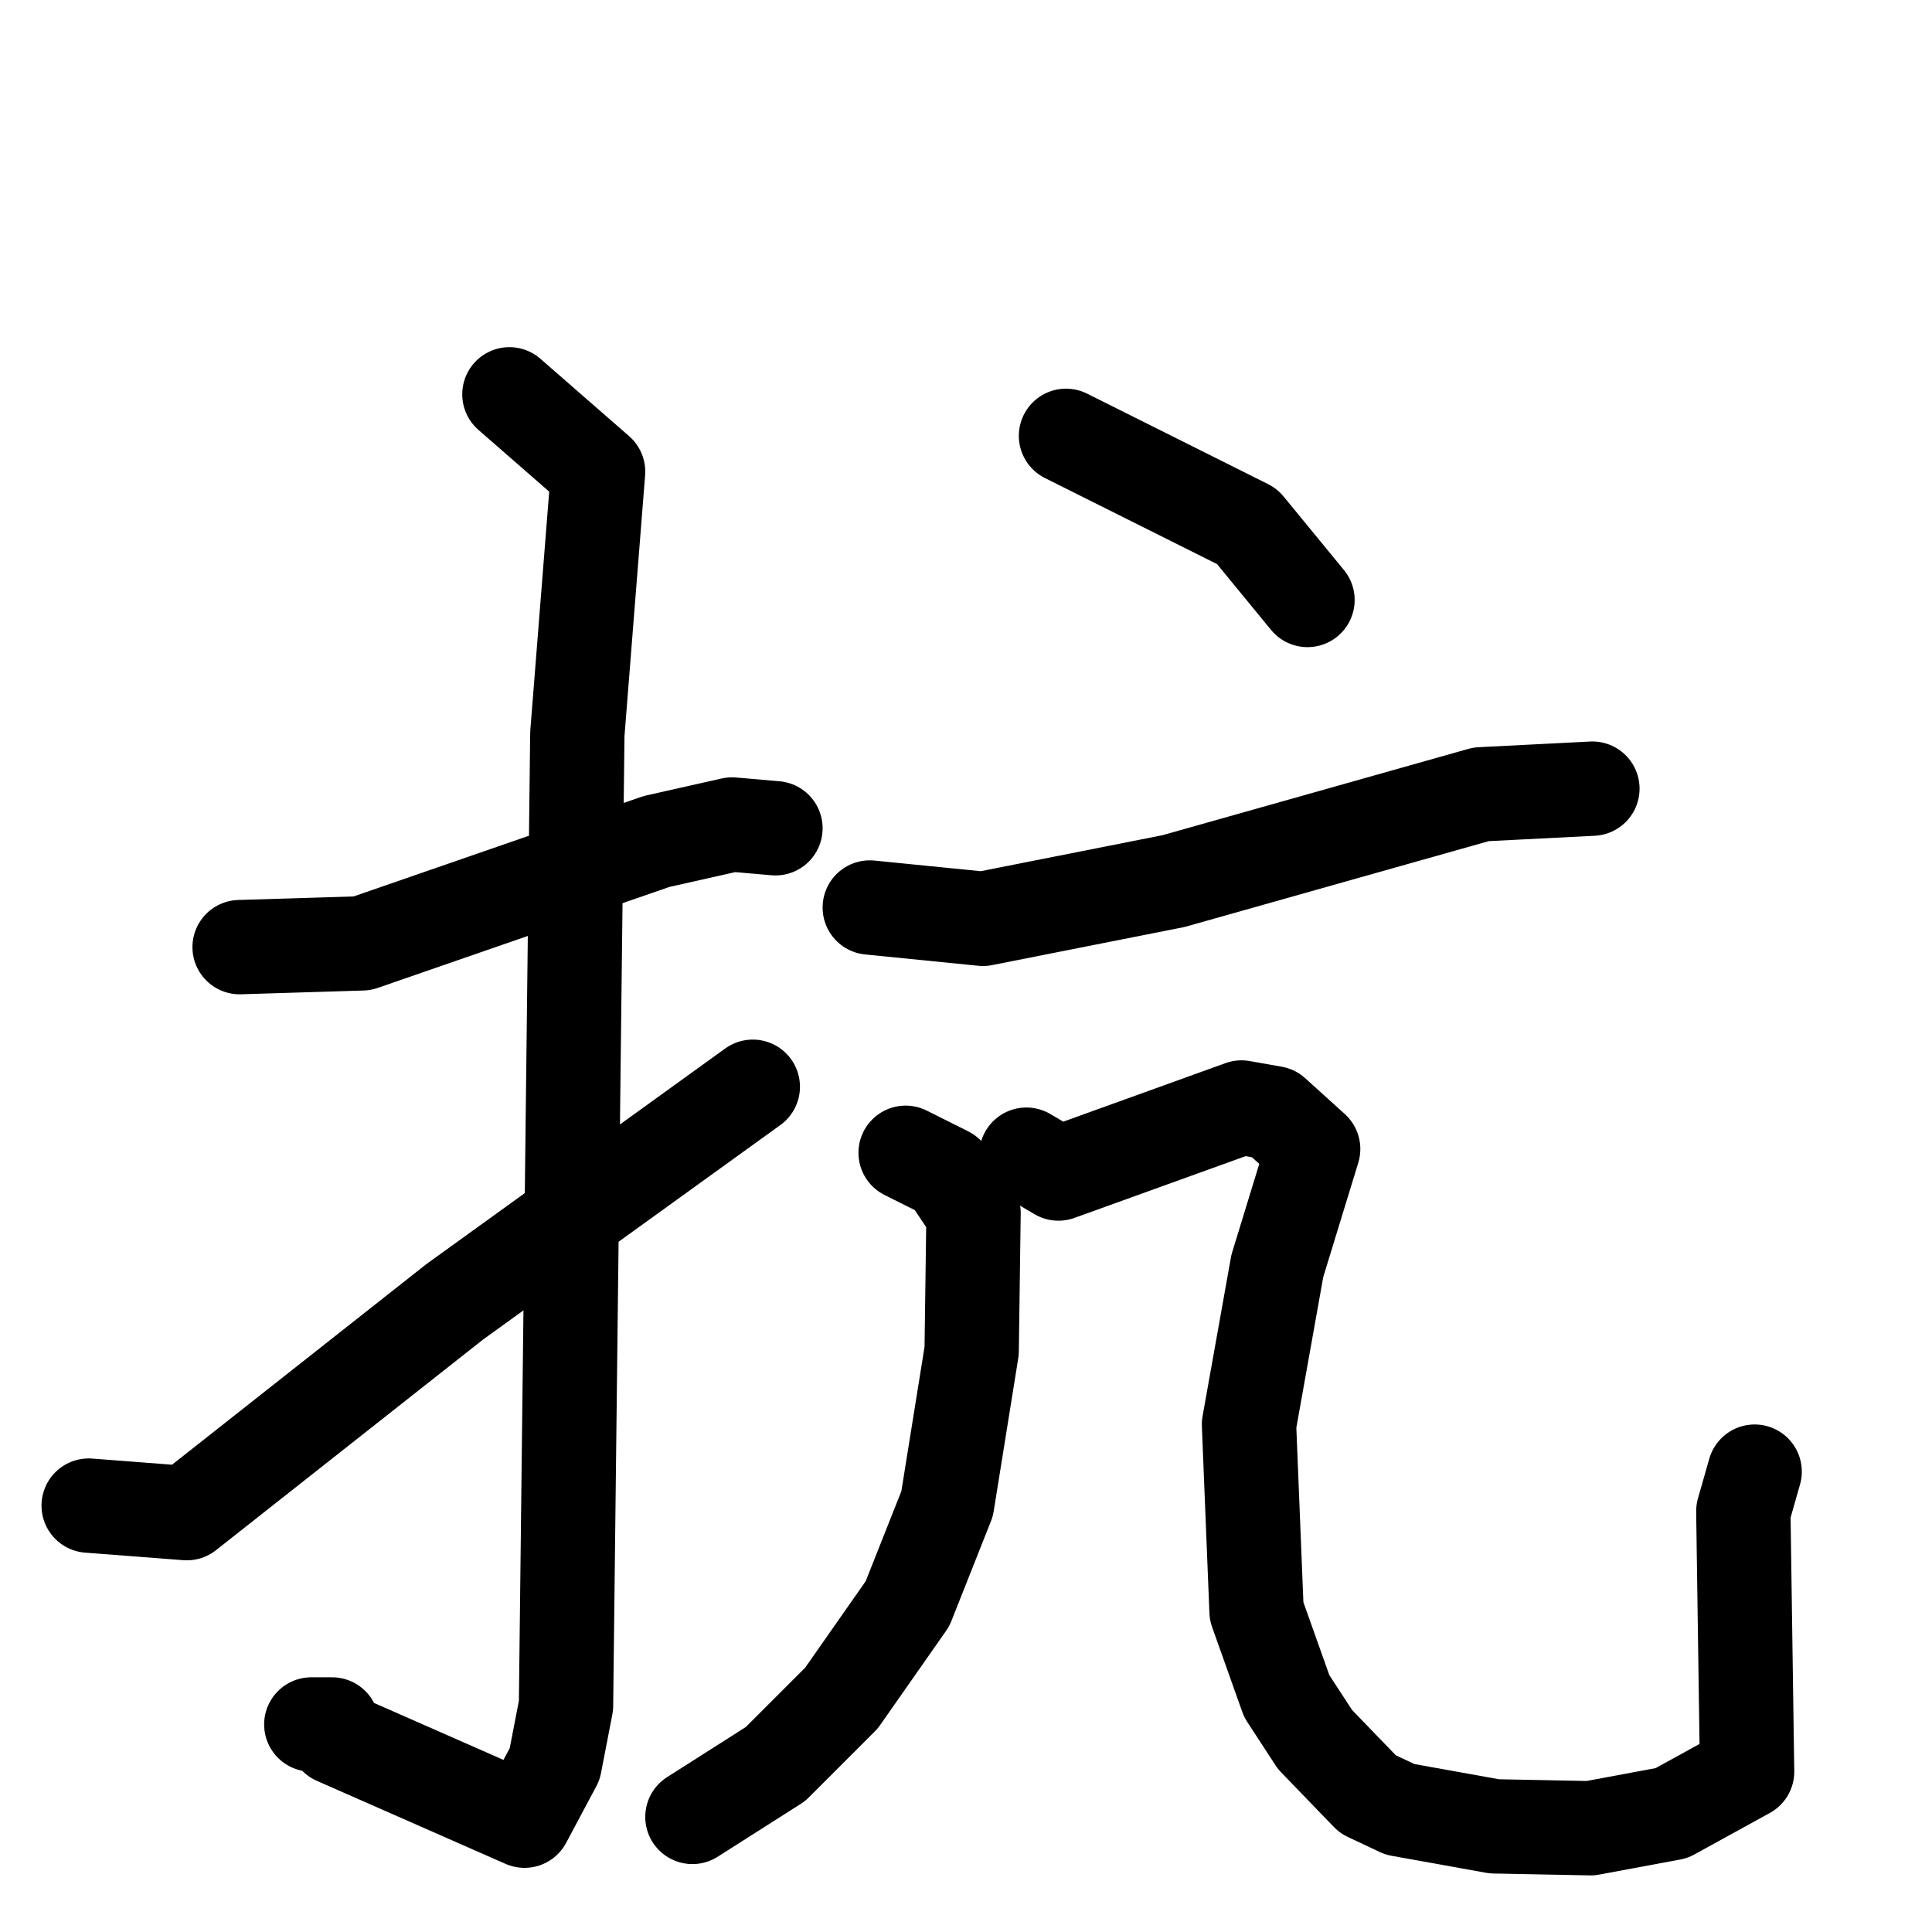 <svg xmlns="http://www.w3.org/2000/svg" viewBox="0 0 1024 1024">
  <g style="fill:none;stroke:#000000;stroke-width:50;stroke-linecap:round;stroke-linejoin:round;" transform="scale(1, 1) translate(0, 0)">
    <path d="M 127.0,502.0 L 192.0,500.0 L 348.0,446.0 L 388.0,437.0 L 411.0,439.0"/>
    <path d="M 270.0,209.0 L 317.0,250.0 L 306.0,389.0 L 300.0,904.0 L 294.0,935.0 L 278.0,965.0 L 178.0,921.0 L 176.0,914.0 L 165.0,914.0"/>
    <path d="M 47.0,798.0 L 99.0,802.0 L 241.0,690.0 L 399.0,576.0"/>
    <path d="M 565.0,231.0 L 661.0,279.0 L 693.0,318.0"/>
    <path d="M 461.0,481.0 L 521.0,487.0 L 622.0,467.0 L 785.0,421.0 L 844.0,418.0"/>
    <path d="M 480.0,611.0 L 502.0,622.0 L 516.0,643.0 L 515.0,716.0 L 502.0,797.0 L 481.0,850.0 L 446.0,900.0 L 411.0,935.0 L 367.0,963.0"/>
    <path d="M 544.0,612.0 L 561.0,622.0 L 658.0,587.0 L 675.0,590.0 L 696.0,609.0 L 677.0,671.0 L 662.0,755.0 L 666.0,854.0 L 682.0,899.0 L 697.0,922.0 L 725.0,951.0 L 742.0,959.0 L 792.0,968.0 L 843.0,969.0 L 886.0,961.0 L 926.0,939.0 L 924.0,801.0 L 930.0,780.0"/>
  </g>
</svg>
